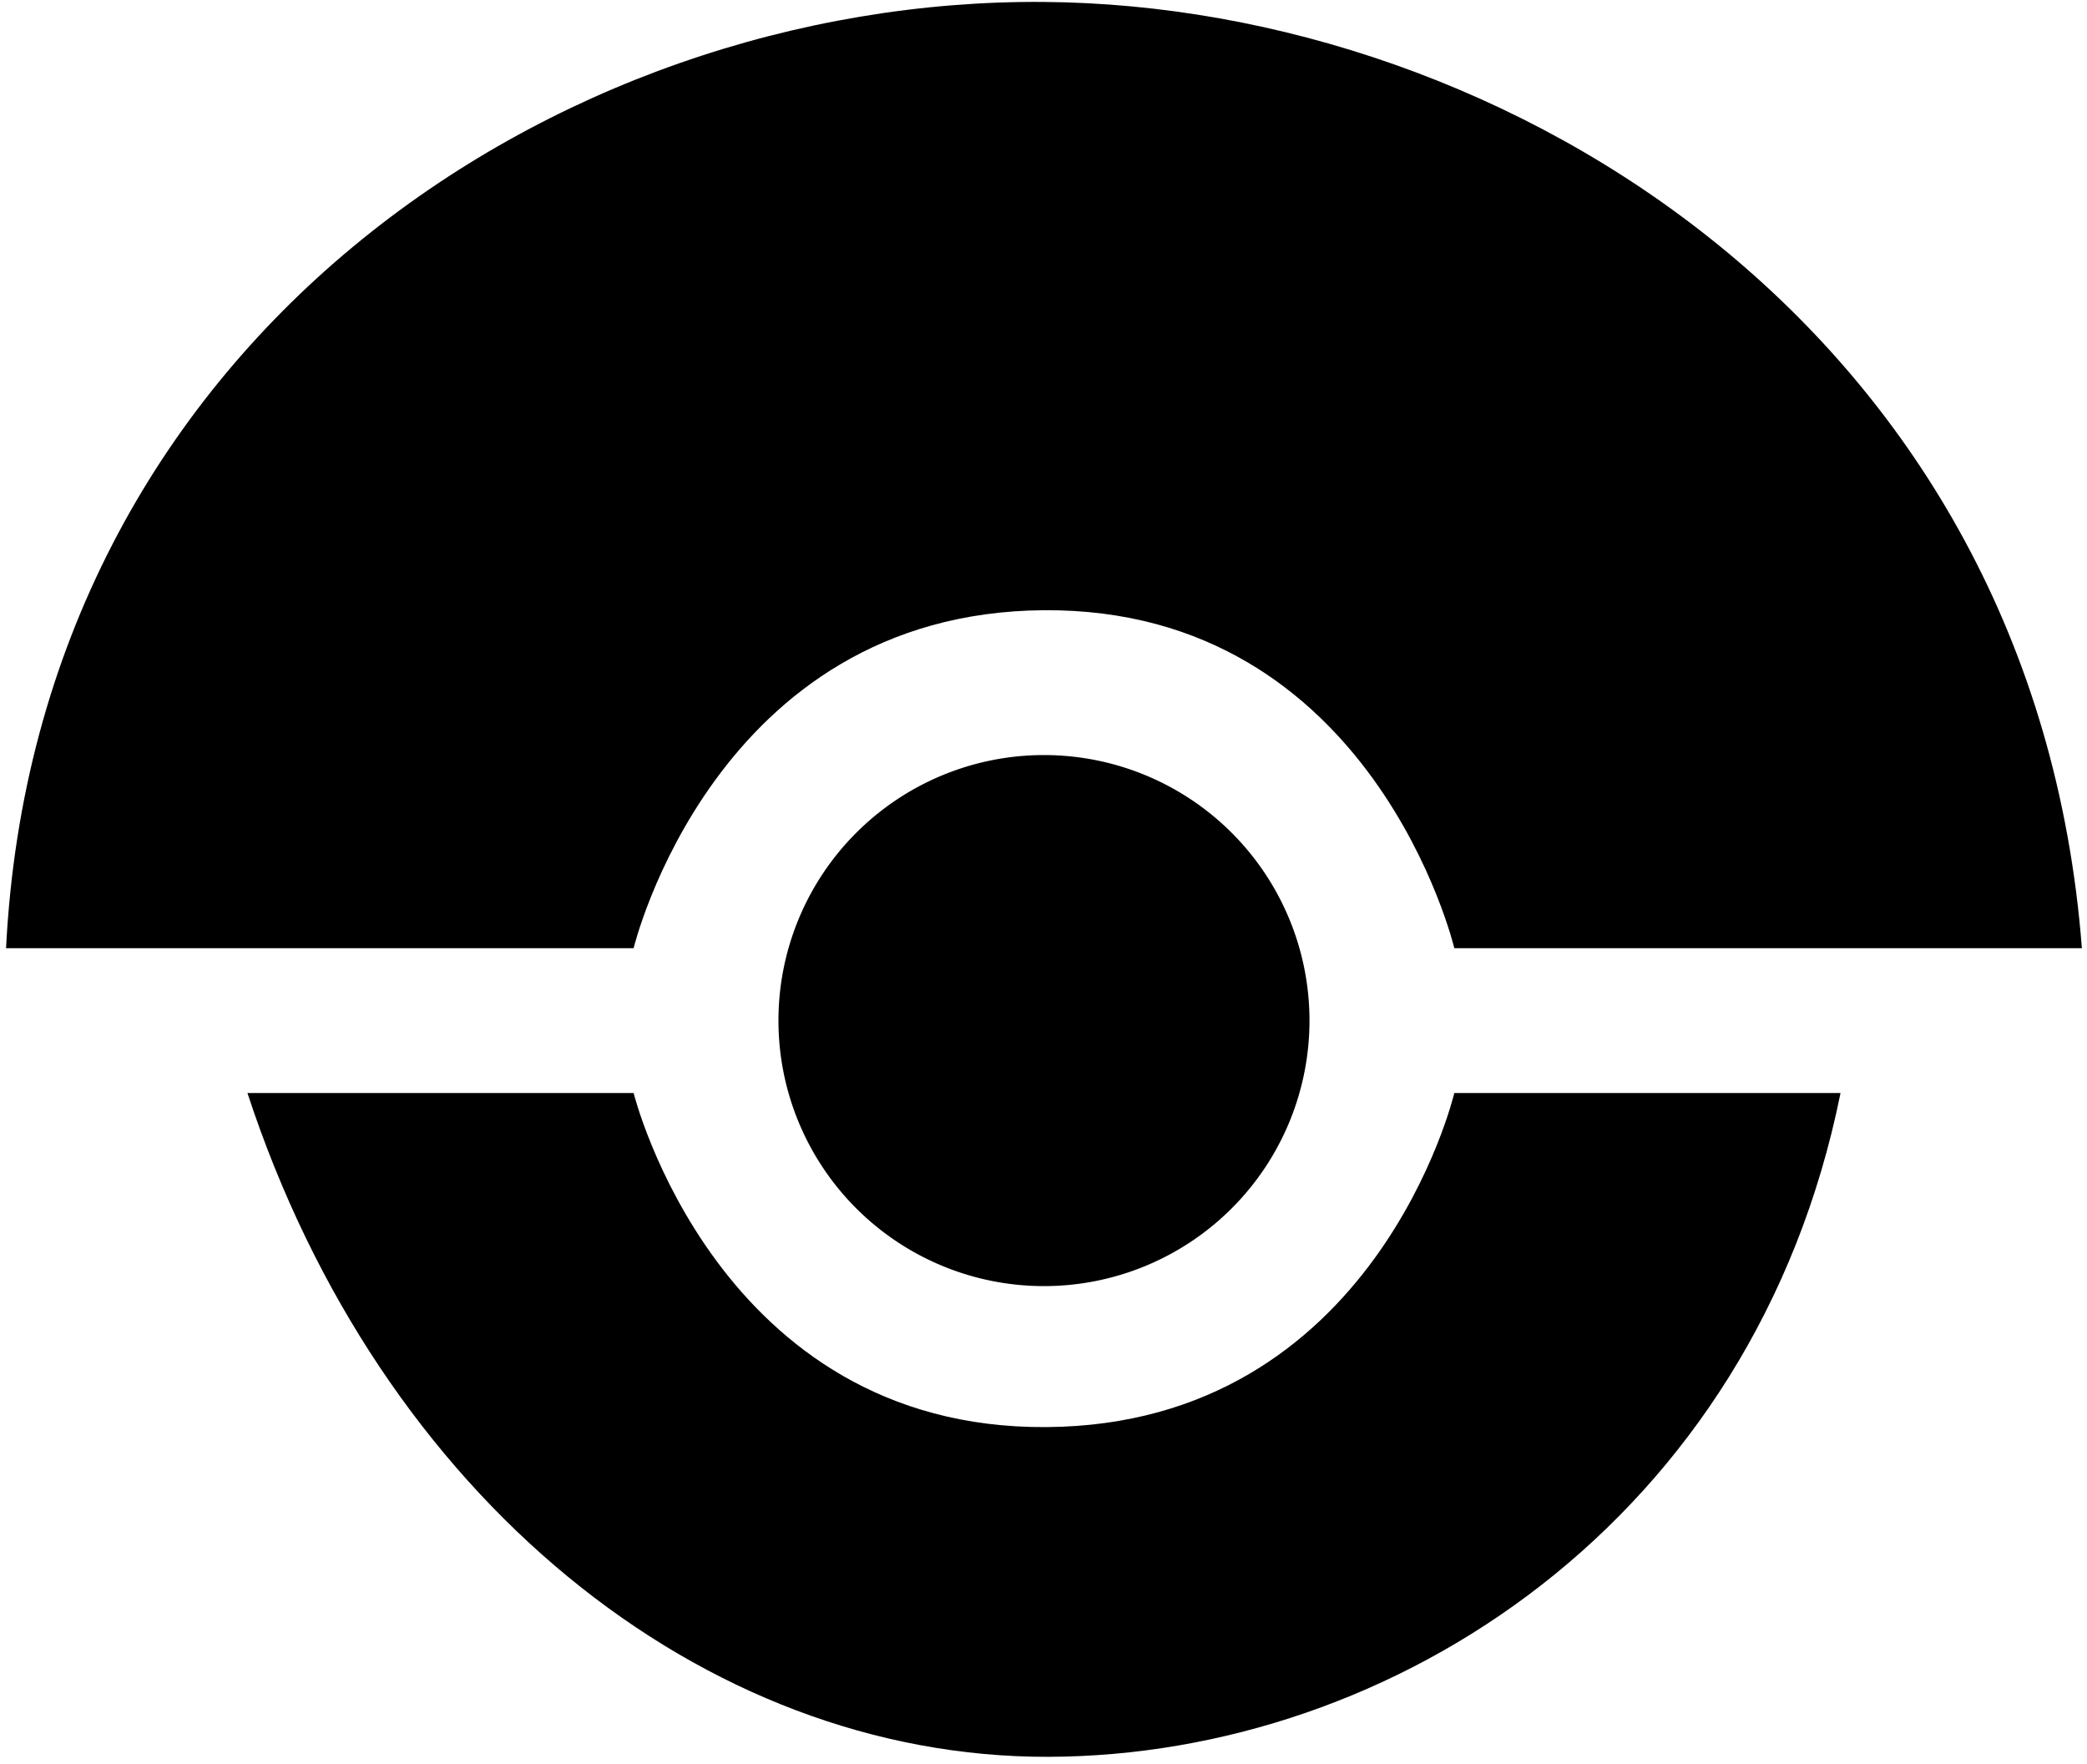 <svg width="71" height="60" viewBox="0 0 71 60" xmlns="http://www.w3.org/2000/svg"><title>drone</title><g fill="#000" fill-rule="evenodd"><path d="M44.549 34.719a9.033 9.033 0 1 1-18.066 0 9.033 9.033 0 0 1 18.066 0z"/><path d="M35.516.066c15.77.123 33.697 11.24 35.31 32.19h-21.35s-2.75-11.575-13.96-11.497c-11.21.078-13.96 11.497-13.96 11.497H.206C1.243 11.676 18.872-.064 35.516.066zM35.663 59.765c-11.758.03-22.743-8.842-27.245-22.582h13.138S24.391 48.626 35.6 48.548c11.21-.077 13.876-11.365 13.876-11.365h13.139c-2.93 14.536-15.194 22.55-26.952 22.582z"/></g></svg>